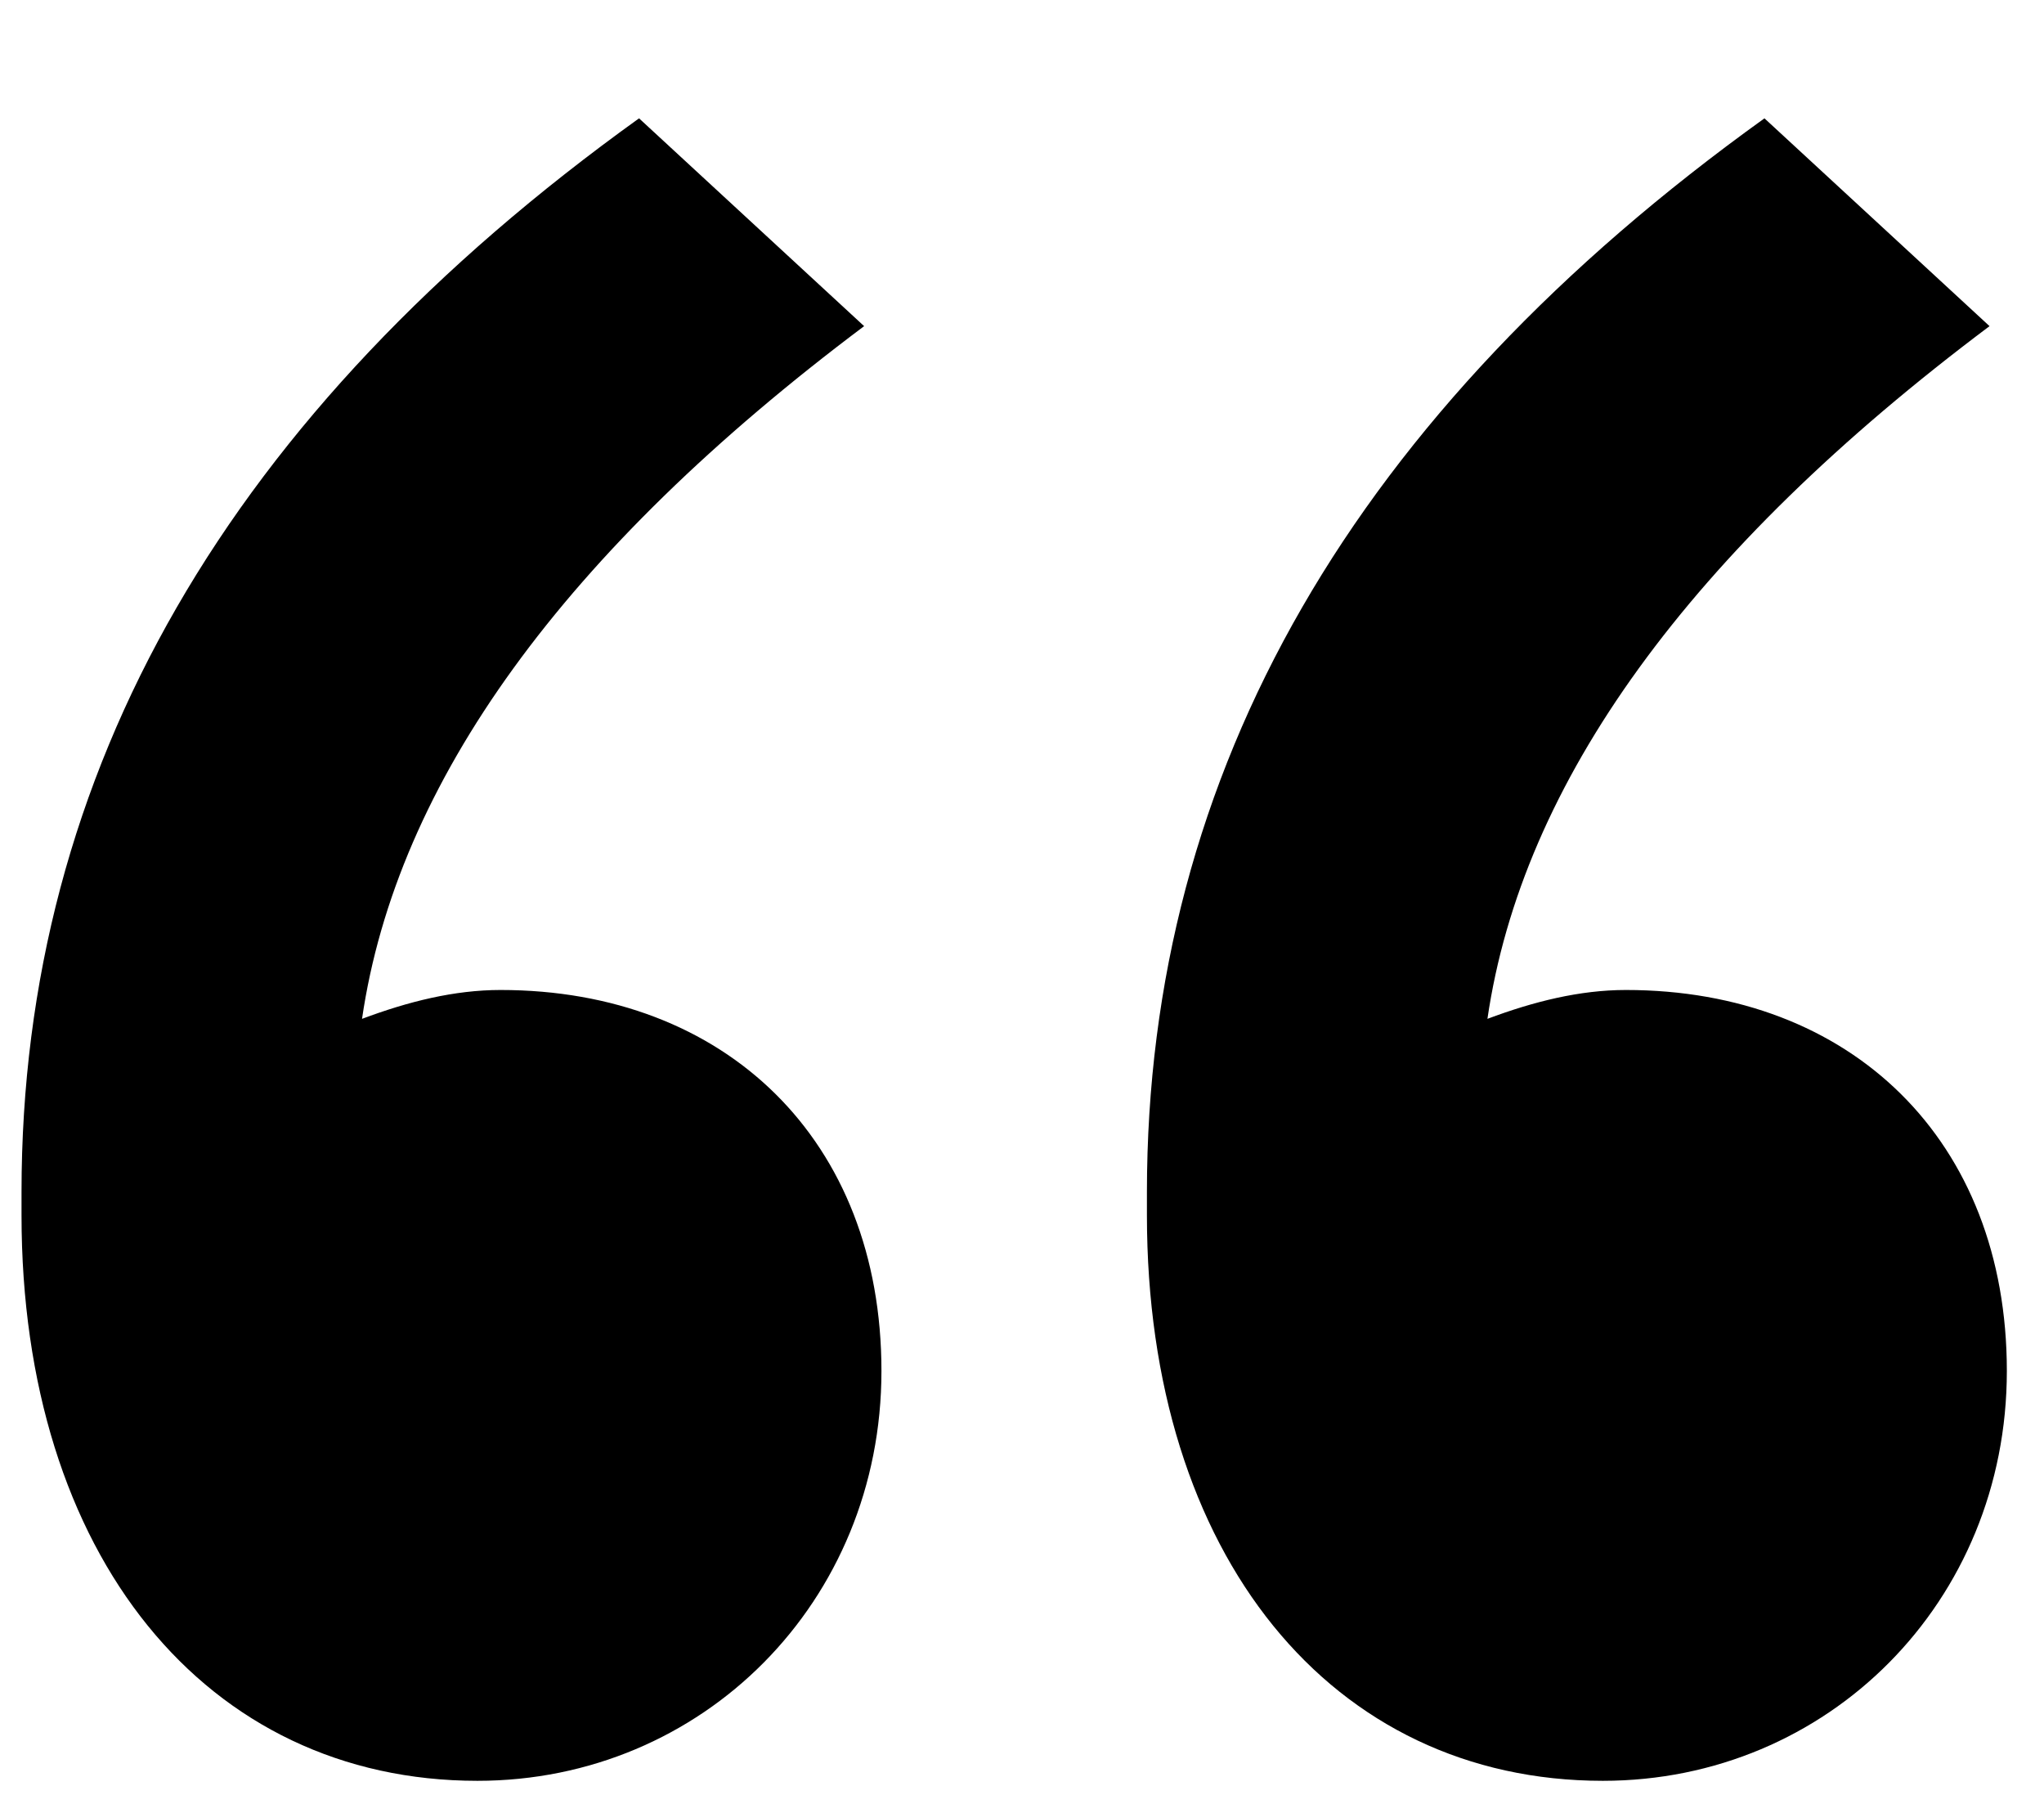 <svg width="17" height="15" viewBox="0 0 17 15" fill="none" xmlns="http://www.w3.org/2000/svg">
<path d="M5.315 0.984C1.907 3.432 0.179 6.408 0.179 9.912V10.104C0.179 12.936 1.715 14.808 3.971 14.808C5.843 14.808 7.331 13.32 7.331 11.4C7.331 9.48 6.035 8.232 4.163 8.232C3.779 8.232 3.395 8.328 3.011 8.472C3.299 6.504 4.691 4.584 7.187 2.712L5.315 0.984ZM14.675 0.984C11.267 3.432 9.539 6.408 9.539 9.912V10.104C9.539 12.936 11.075 14.808 13.331 14.808C15.203 14.808 16.691 13.32 16.691 11.4C16.691 9.48 15.395 8.232 13.523 8.232C13.139 8.232 12.755 8.328 12.371 8.472C12.659 6.504 14.051 4.584 16.547 2.712L14.675 0.984Z" fill="black"/>
</svg>
